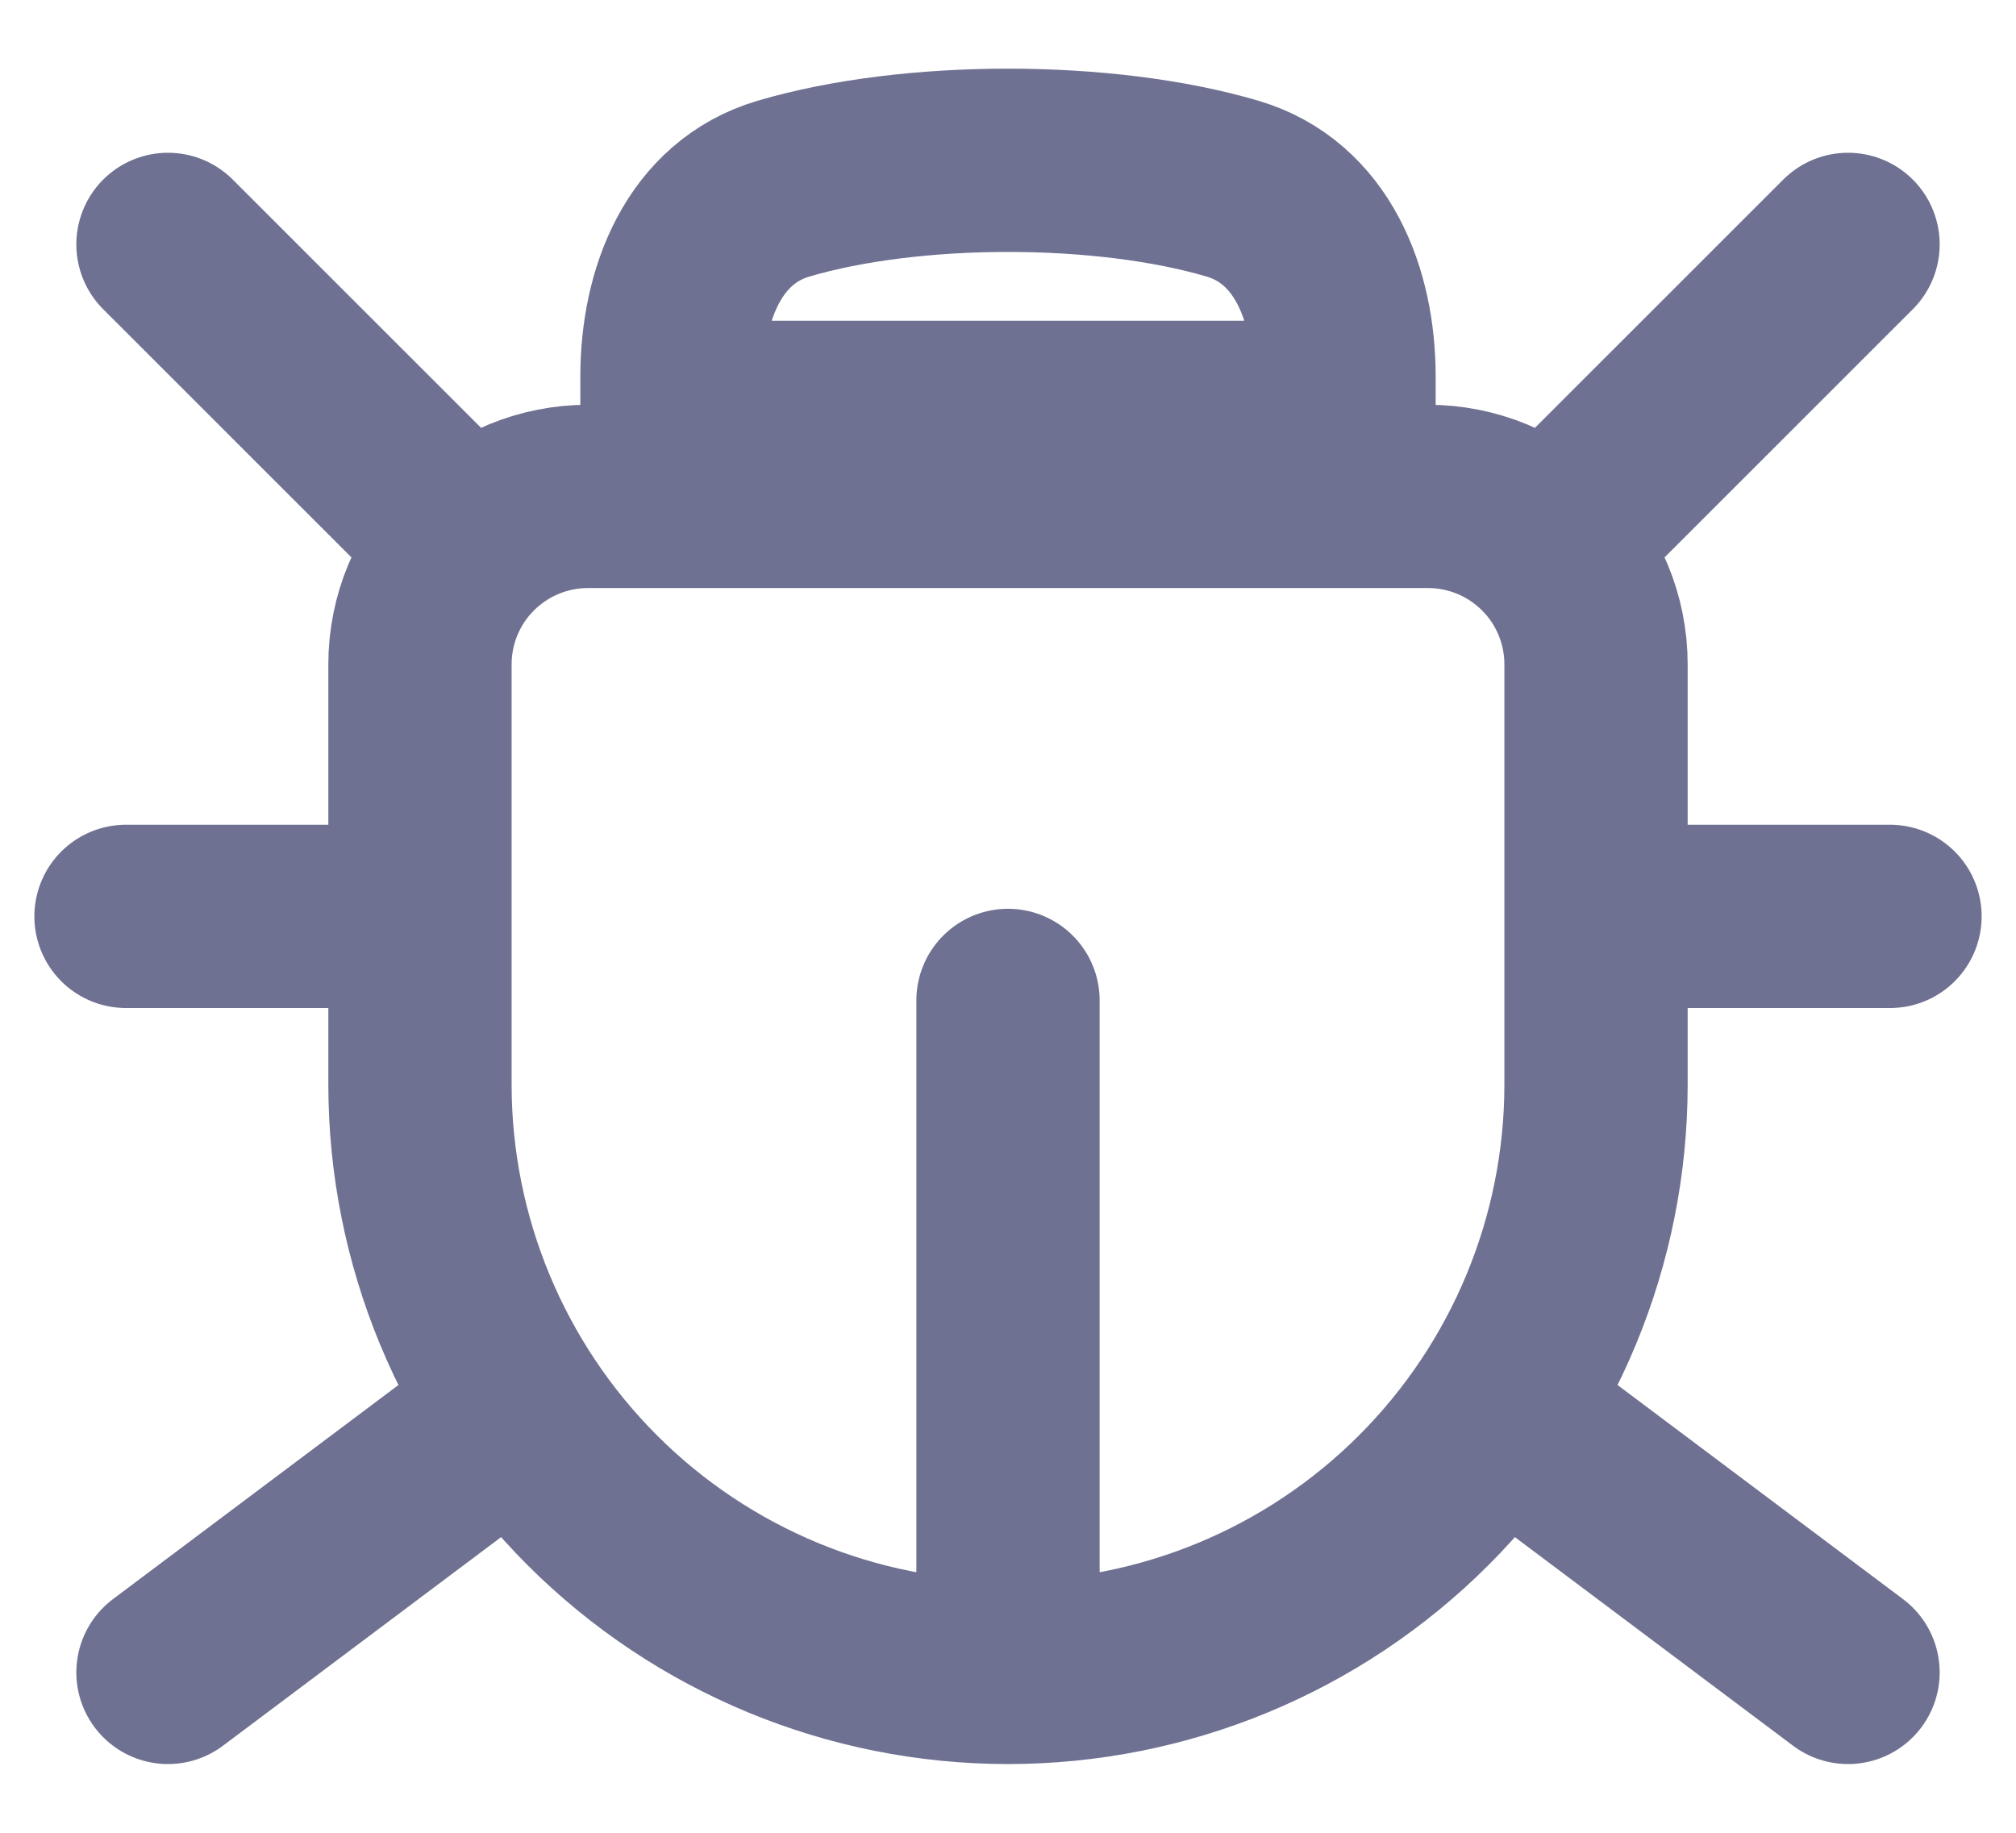 <svg width="22" height="20" viewBox="0 0 22 20" fill="none" xmlns="http://www.w3.org/2000/svg">
<path d="M11 10.917V18.25M4.583 7.25C4.583 6.764 4.776 6.297 5.12 5.954C5.464 5.61 5.93 5.417 6.417 5.417H15.583C16.07 5.417 16.536 5.61 16.88 5.954C17.224 6.297 17.417 6.764 17.417 7.25V11.833C17.417 13.535 16.741 15.167 15.537 16.371C14.334 17.574 12.702 18.25 11 18.25V18.25C9.298 18.25 7.666 17.574 6.463 16.371C5.259 15.167 4.583 13.535 4.583 11.833V7.25ZM7.333 4.5V4.11C7.333 3.211 7.685 2.314 8.549 2.059C9.947 1.646 12.053 1.646 13.451 2.059C14.315 2.314 14.667 3.211 14.667 4.11V4.5H7.333ZM16.958 5.875L20.167 2.667L16.958 5.875ZM5.042 5.875L1.833 2.667L5.042 5.875ZM5.5 15.5L1.833 18.25L5.5 15.5ZM4.583 10H1.375H4.583ZM20.625 10H17.417H20.625ZM16.5 15.5L20.167 18.25L16.5 15.5Z" stroke="#6E7191" stroke-width="2" stroke-linecap="round" stroke-linejoin="round"/>
</svg>
